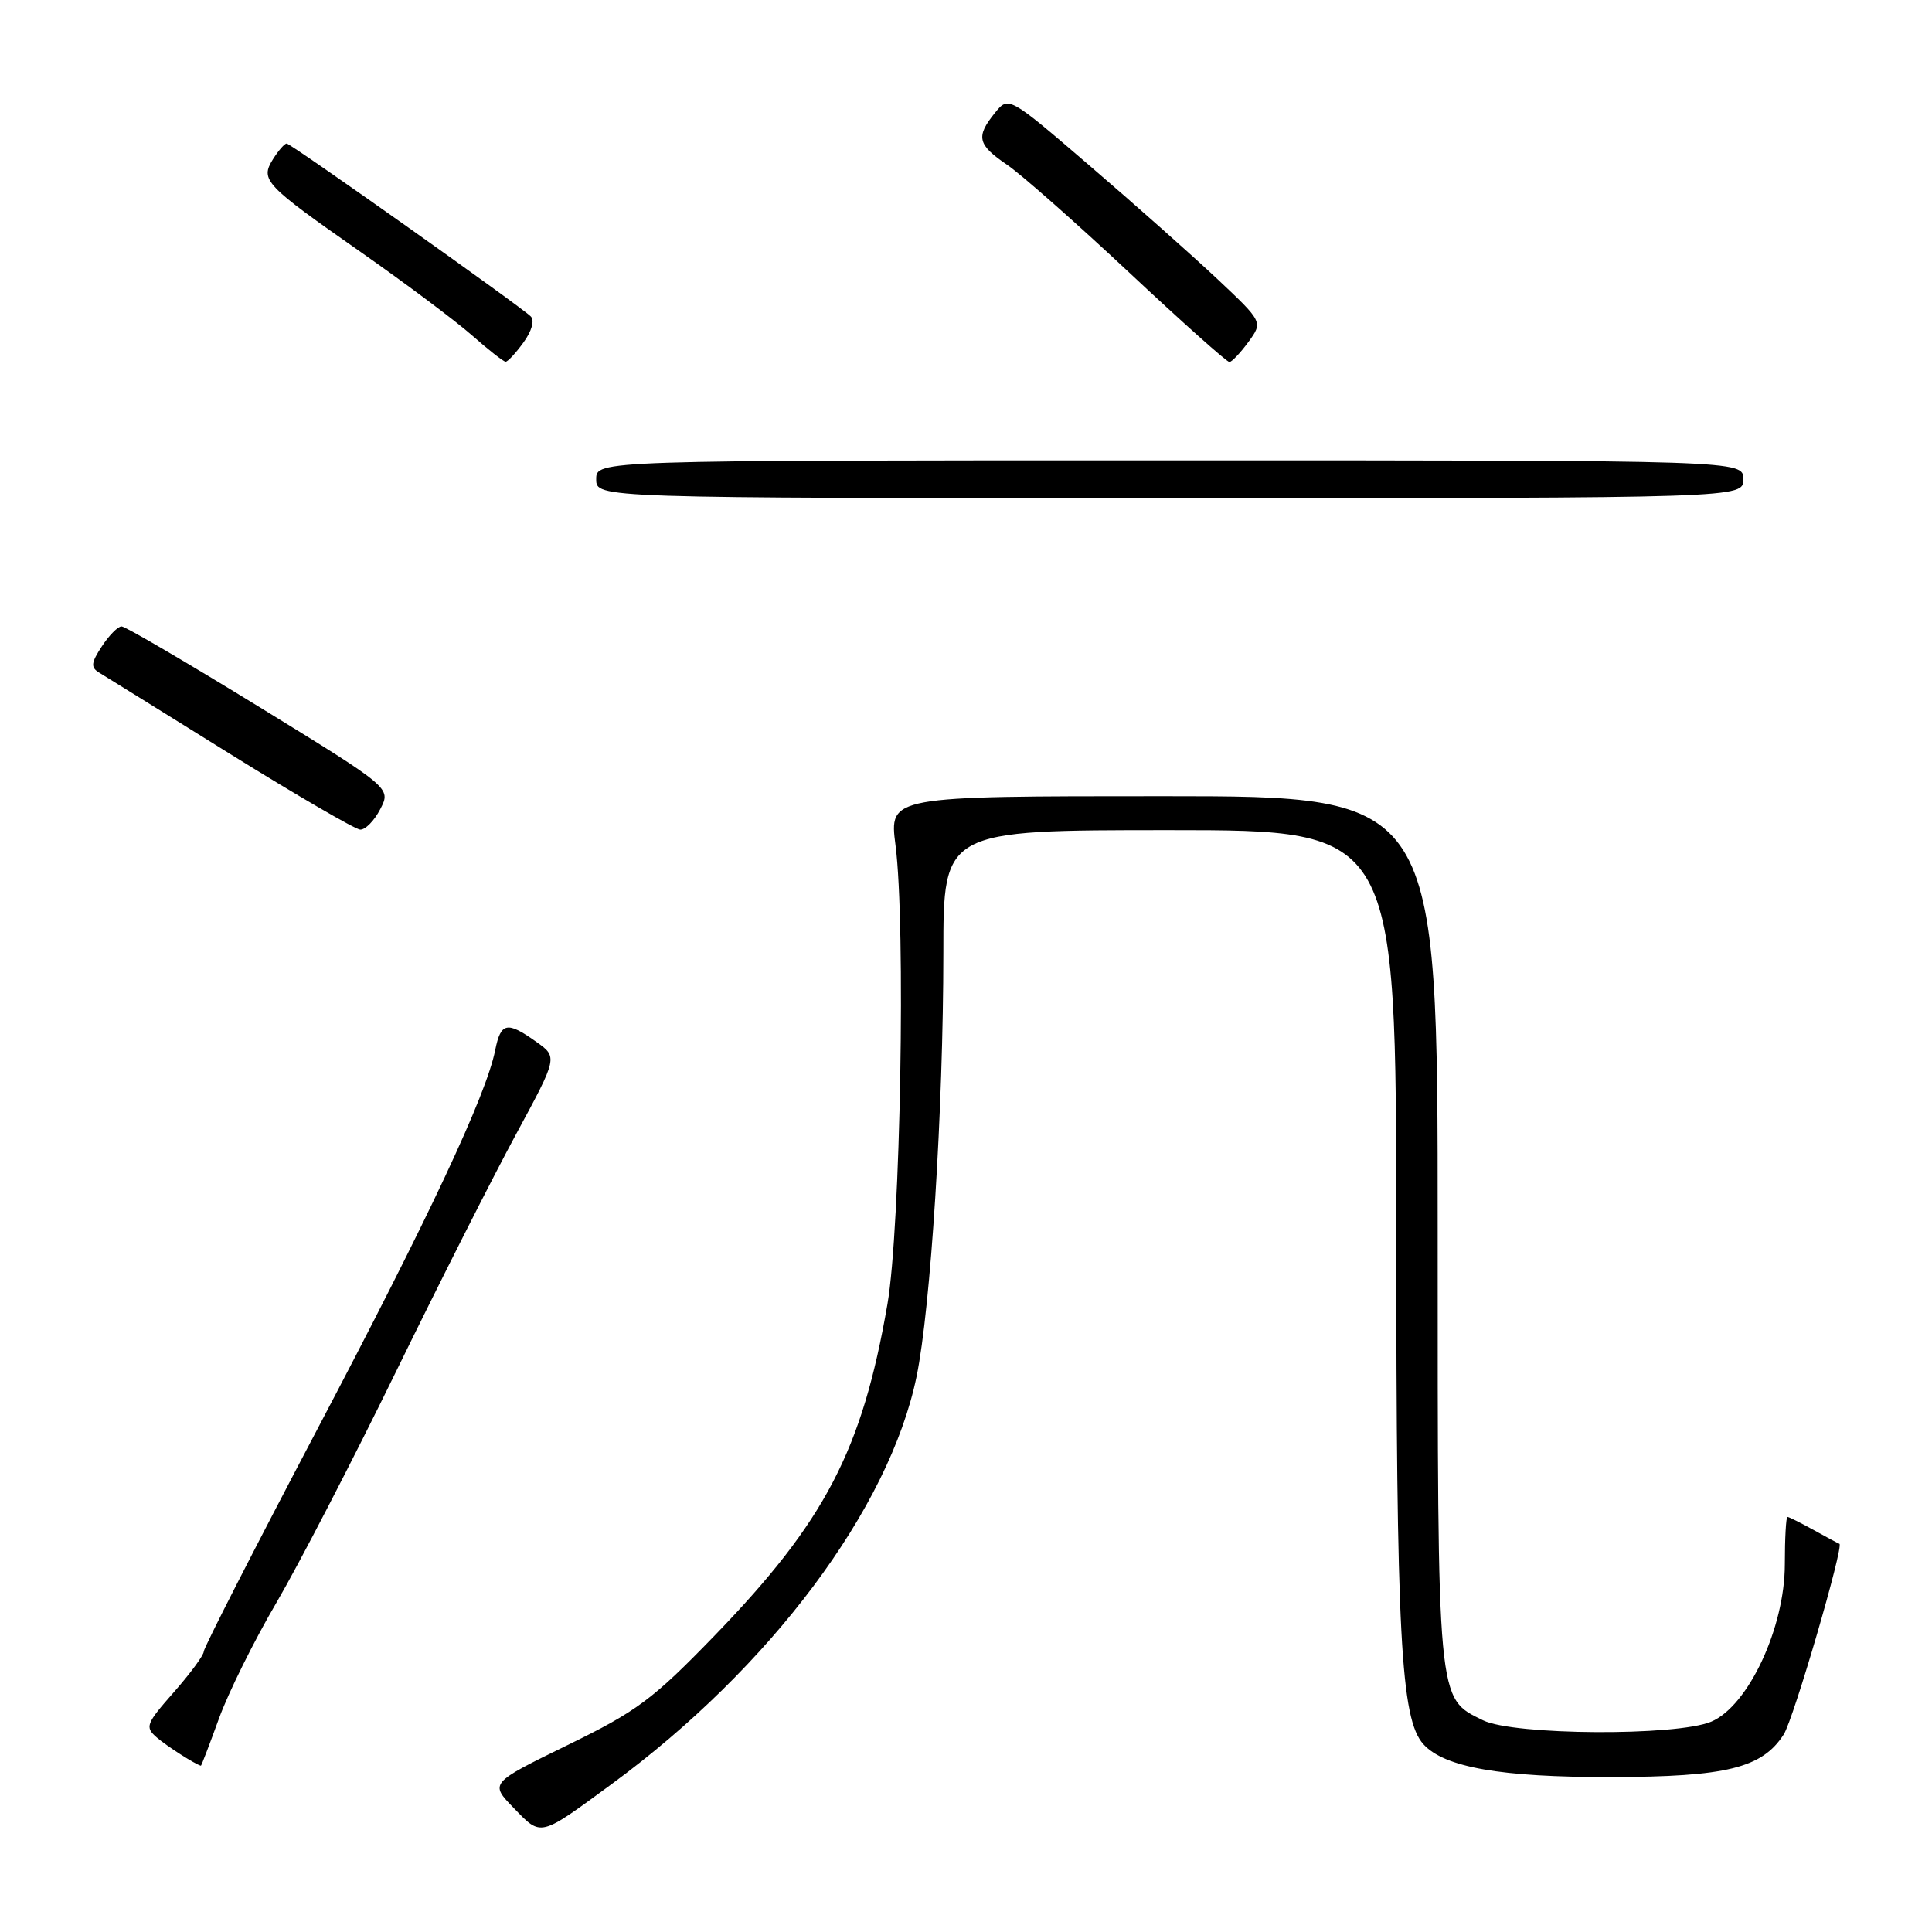<?xml version="1.0" encoding="UTF-8" standalone="no"?>
<!DOCTYPE svg PUBLIC "-//W3C//DTD SVG 1.1//EN" "http://www.w3.org/Graphics/SVG/1.1/DTD/svg11.dtd" >
<svg xmlns="http://www.w3.org/2000/svg" xmlns:xlink="http://www.w3.org/1999/xlink" version="1.1" viewBox="0 0 256 256">
 <g >
 <path fill="currentColor"
d=" M 81.02 236.42 C 102.07 220.98 117.84 199.90 121.45 182.40 C 123.33 173.27 124.99 146.99 125.00 126.25 C 125.00 110.00 125.00 110.00 155.00 110.00 C 185.00 110.00 185.00 110.00 185.01 163.25 C 185.02 216.79 185.60 227.79 188.61 231.12 C 191.39 234.19 198.88 235.50 213.50 235.47 C 228.75 235.44 233.48 234.28 236.35 229.83 C 237.64 227.84 244.38 204.74 243.73 204.56 C 243.60 204.53 242.08 203.71 240.35 202.75 C 238.61 201.79 237.04 201.00 236.85 201.00 C 236.66 201.00 236.50 203.82 236.50 207.27 C 236.50 215.69 231.65 226.06 226.75 228.13 C 222.15 230.07 200.56 229.94 196.51 227.95 C 190.39 224.94 190.50 226.15 190.50 163.00 C 190.50 105.50 190.50 105.50 154.16 105.50 C 117.82 105.50 117.82 105.50 118.66 112.00 C 120.03 122.57 119.32 162.79 117.59 172.81 C 114.24 192.17 109.35 201.56 94.71 216.70 C 86.48 225.20 84.42 226.74 75.19 231.24 C 64.88 236.28 64.88 236.28 68.09 239.59 C 71.76 243.38 71.43 243.46 81.02 236.42 Z  M 29.00 227.75 C 30.24 224.31 33.68 217.38 36.64 212.34 C 39.59 207.30 46.70 193.57 52.43 181.84 C 58.16 170.10 65.34 155.90 68.38 150.29 C 73.91 140.07 73.91 140.07 71.05 138.04 C 67.19 135.29 66.36 135.46 65.62 139.13 C 64.42 145.15 56.87 161.25 41.99 189.49 C 33.75 205.14 27.00 218.34 27.00 218.83 C 27.00 219.32 25.21 221.75 23.03 224.23 C 19.33 228.43 19.18 228.84 20.78 230.23 C 22.11 231.38 25.83 233.76 26.62 233.97 C 26.68 233.99 27.75 231.19 29.00 227.75 Z  M 50.39 107.21 C 51.83 104.42 51.83 104.42 34.41 93.71 C 24.82 87.82 16.59 83.00 16.11 83.00 C 15.62 83.00 14.45 84.19 13.50 85.64 C 12.06 87.83 12.00 88.43 13.13 89.12 C 13.88 89.58 21.70 94.43 30.50 99.91 C 39.30 105.38 47.05 109.88 47.72 109.93 C 48.40 109.97 49.60 108.75 50.39 107.21 Z  M 231.00 63.50 C 231.00 61.00 231.00 61.00 155.00 61.00 C 79.00 61.00 79.00 61.00 79.00 63.50 C 79.00 66.00 79.00 66.00 155.00 66.00 C 231.00 66.00 231.00 66.00 231.00 63.50 Z  M 69.36 45.38 C 70.46 43.87 70.86 42.46 70.33 41.93 C 68.99 40.59 38.58 19.05 37.99 19.02 C 37.71 19.01 36.90 19.94 36.18 21.08 C 34.45 23.86 35.02 24.46 47.89 33.46 C 53.73 37.55 60.30 42.47 62.50 44.40 C 64.70 46.34 66.72 47.93 67.00 47.93 C 67.28 47.93 68.34 46.79 69.36 45.38 Z  M 165.43 45.30 C 167.35 42.66 167.35 42.66 161.24 36.91 C 157.87 33.75 150.29 27.02 144.38 21.95 C 133.64 12.72 133.64 12.72 131.82 14.97 C 129.28 18.12 129.52 19.17 133.44 21.83 C 135.32 23.11 142.59 29.53 149.59 36.08 C 156.59 42.64 162.58 47.99 162.91 47.97 C 163.23 47.95 164.37 46.75 165.43 45.30 Z "/>
</g>
</svg>